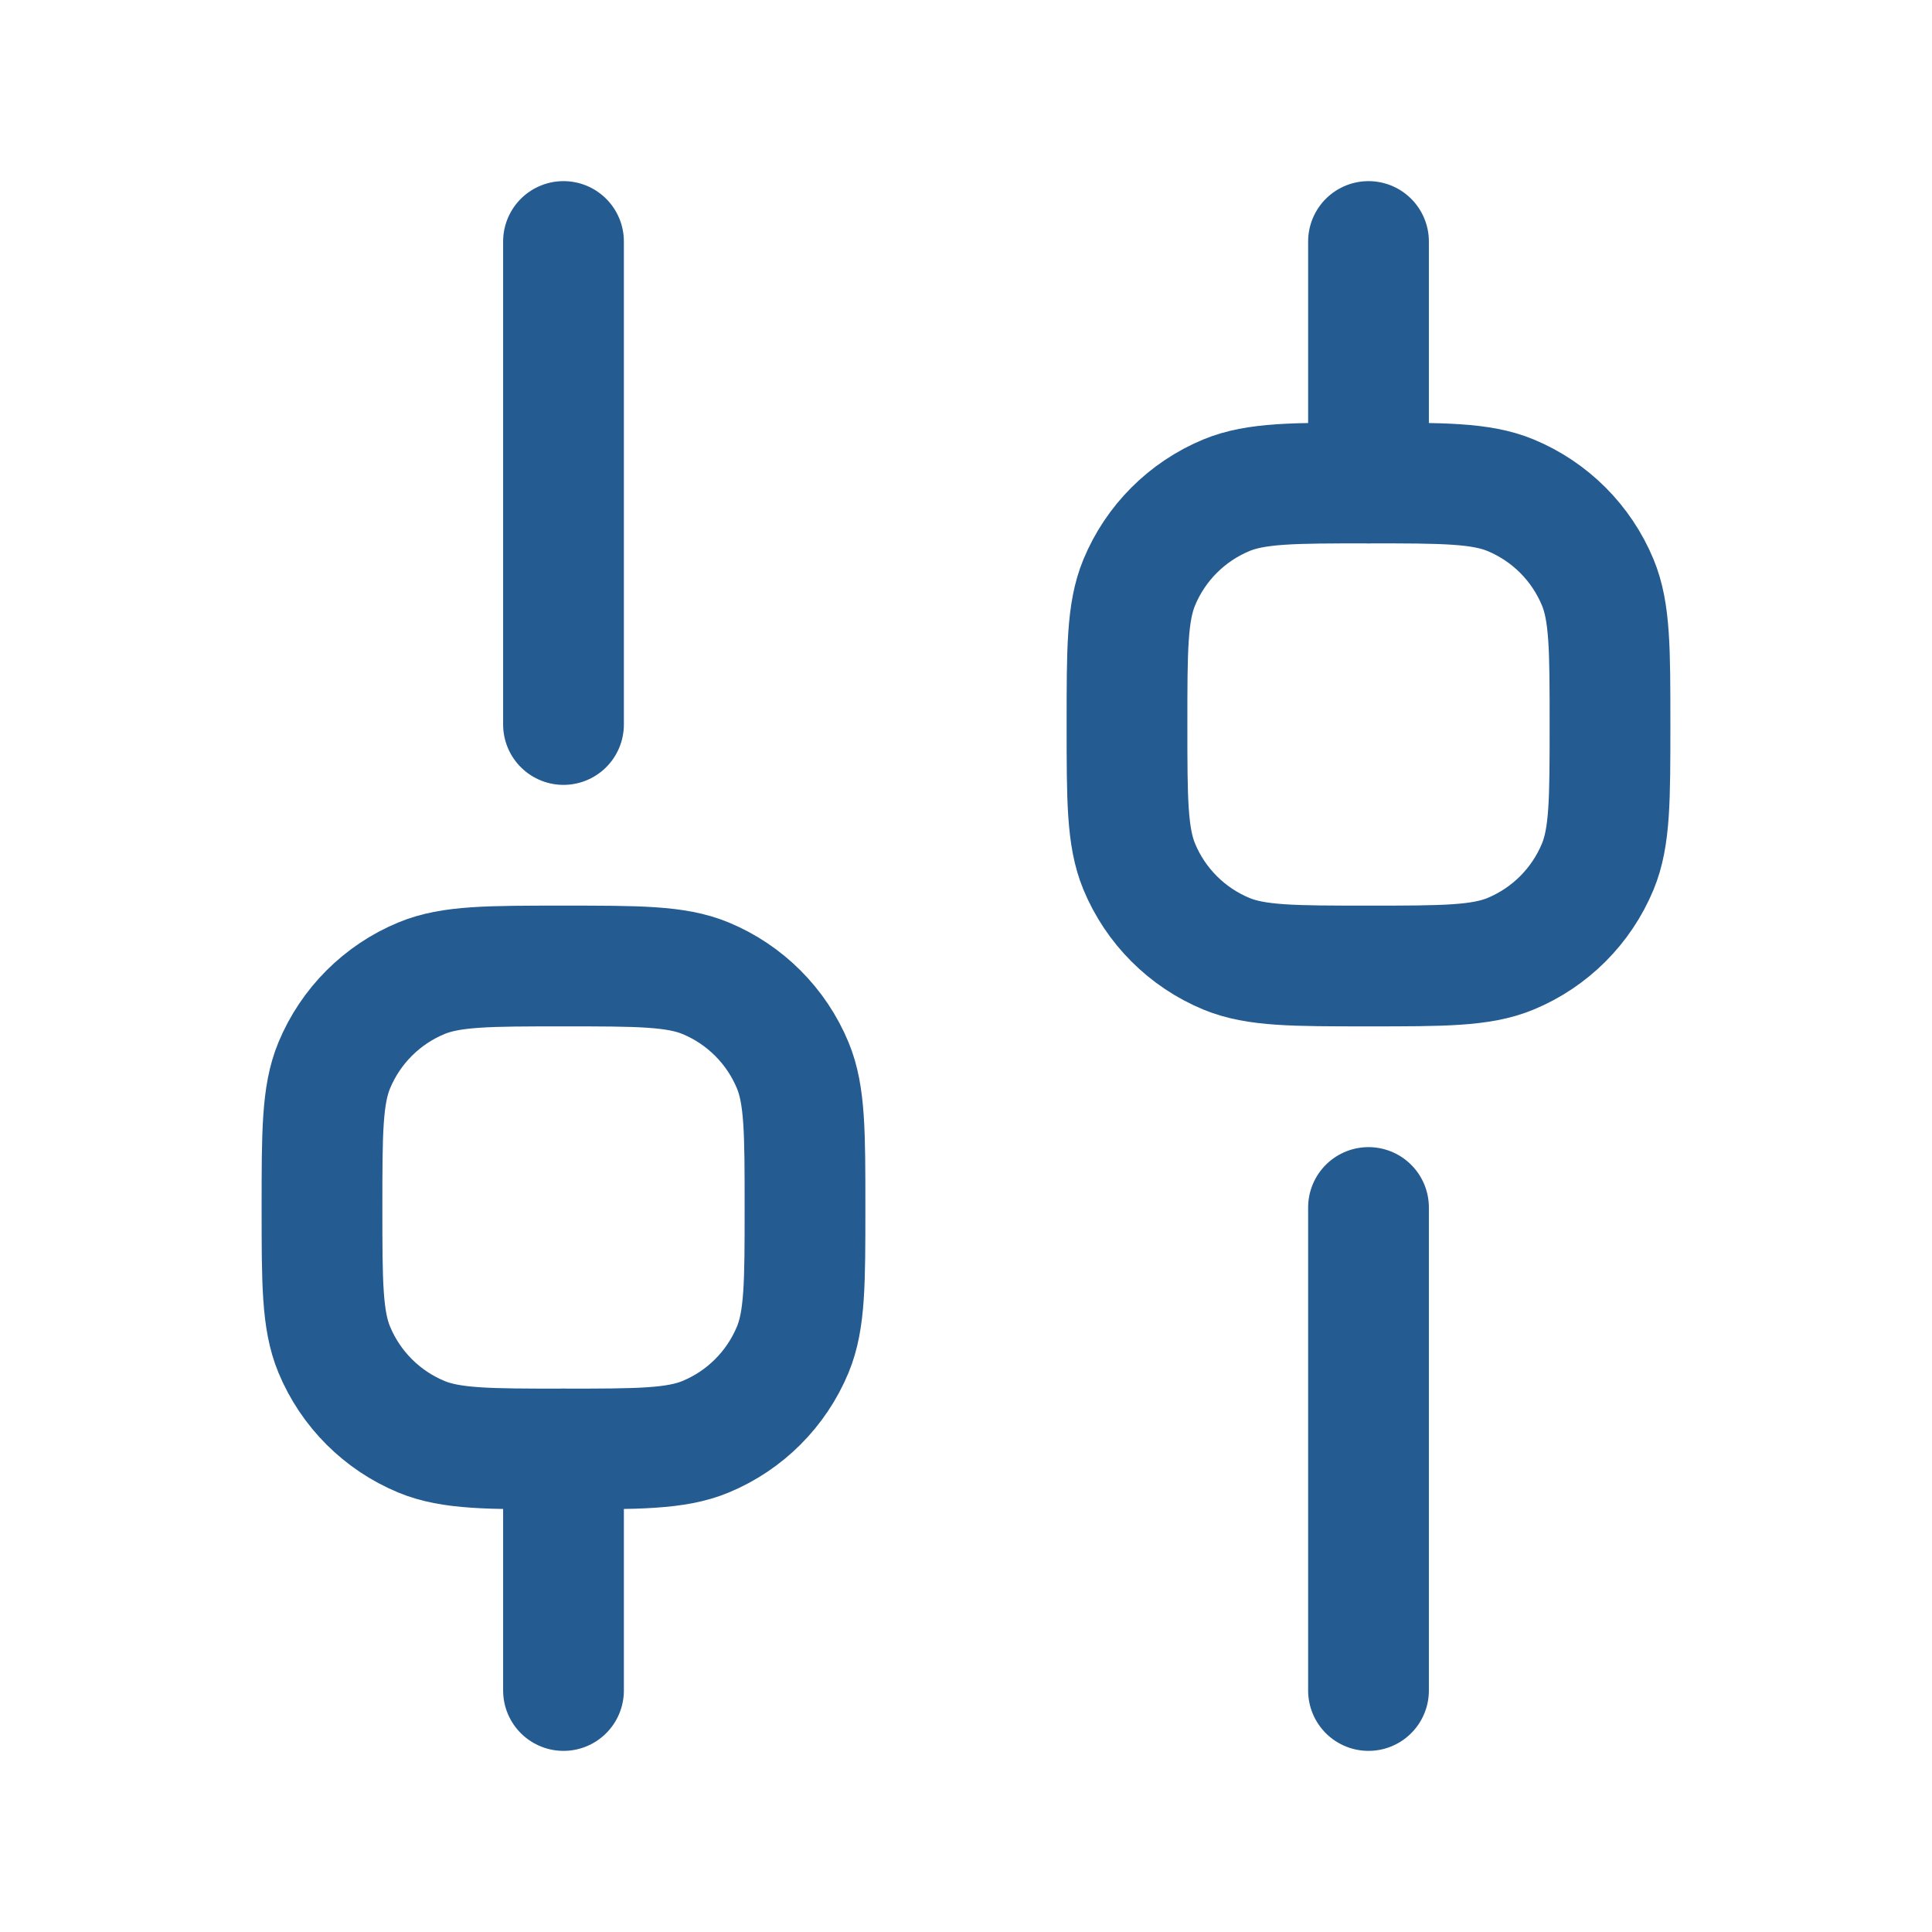 <svg xmlns="http://www.w3.org/2000/svg" viewBox="0 0 24 24" width="16" height="16" color="#245b91" fill="none">
    <path d="M7 21L7 18" stroke="#245b91" stroke-width="1.5" stroke-linecap="round" stroke-linejoin="round"></path>
    <path d="M17 21L17 15" stroke="#245b91" stroke-width="1.5" stroke-linecap="round" stroke-linejoin="round"></path>
    <path d="M17 6L17 3" stroke="#245b91" stroke-width="1.5" stroke-linecap="round" stroke-linejoin="round"></path>
    <path d="M7 9L7 3" stroke="#245b91" stroke-width="1.5" stroke-linecap="round" stroke-linejoin="round"></path>
    <path d="M7 18C6.068 18 5.602 18 5.235 17.848C4.745 17.645 4.355 17.255 4.152 16.765C4 16.398 4 15.932 4 15C4 14.068 4 13.602 4.152 13.235C4.355 12.745 4.745 12.355 5.235 12.152C5.602 12 6.068 12 7 12C7.932 12 8.398 12 8.765 12.152C9.255 12.355 9.645 12.745 9.848 13.235C10 13.602 10 14.068 10 15C10 15.932 10 16.398 9.848 16.765C9.645 17.255 9.255 17.645 8.765 17.848C8.398 18 7.932 18 7 18Z" stroke="#245b91" stroke-width="1.5"></path>
    <path d="M17 12C16.068 12 15.602 12 15.235 11.848C14.745 11.645 14.355 11.255 14.152 10.765C14 10.398 14 9.932 14 9C14 8.068 14 7.602 14.152 7.235C14.355 6.745 14.745 6.355 15.235 6.152C15.602 6 16.068 6 17 6C17.932 6 18.398 6 18.765 6.152C19.255 6.355 19.645 6.745 19.848 7.235C20 7.602 20 8.068 20 9C20 9.932 20 10.398 19.848 10.765C19.645 11.255 19.255 11.645 18.765 11.848C18.398 12 17.932 12 17 12Z" stroke="#245b91" stroke-width="1.5"></path>
</svg>